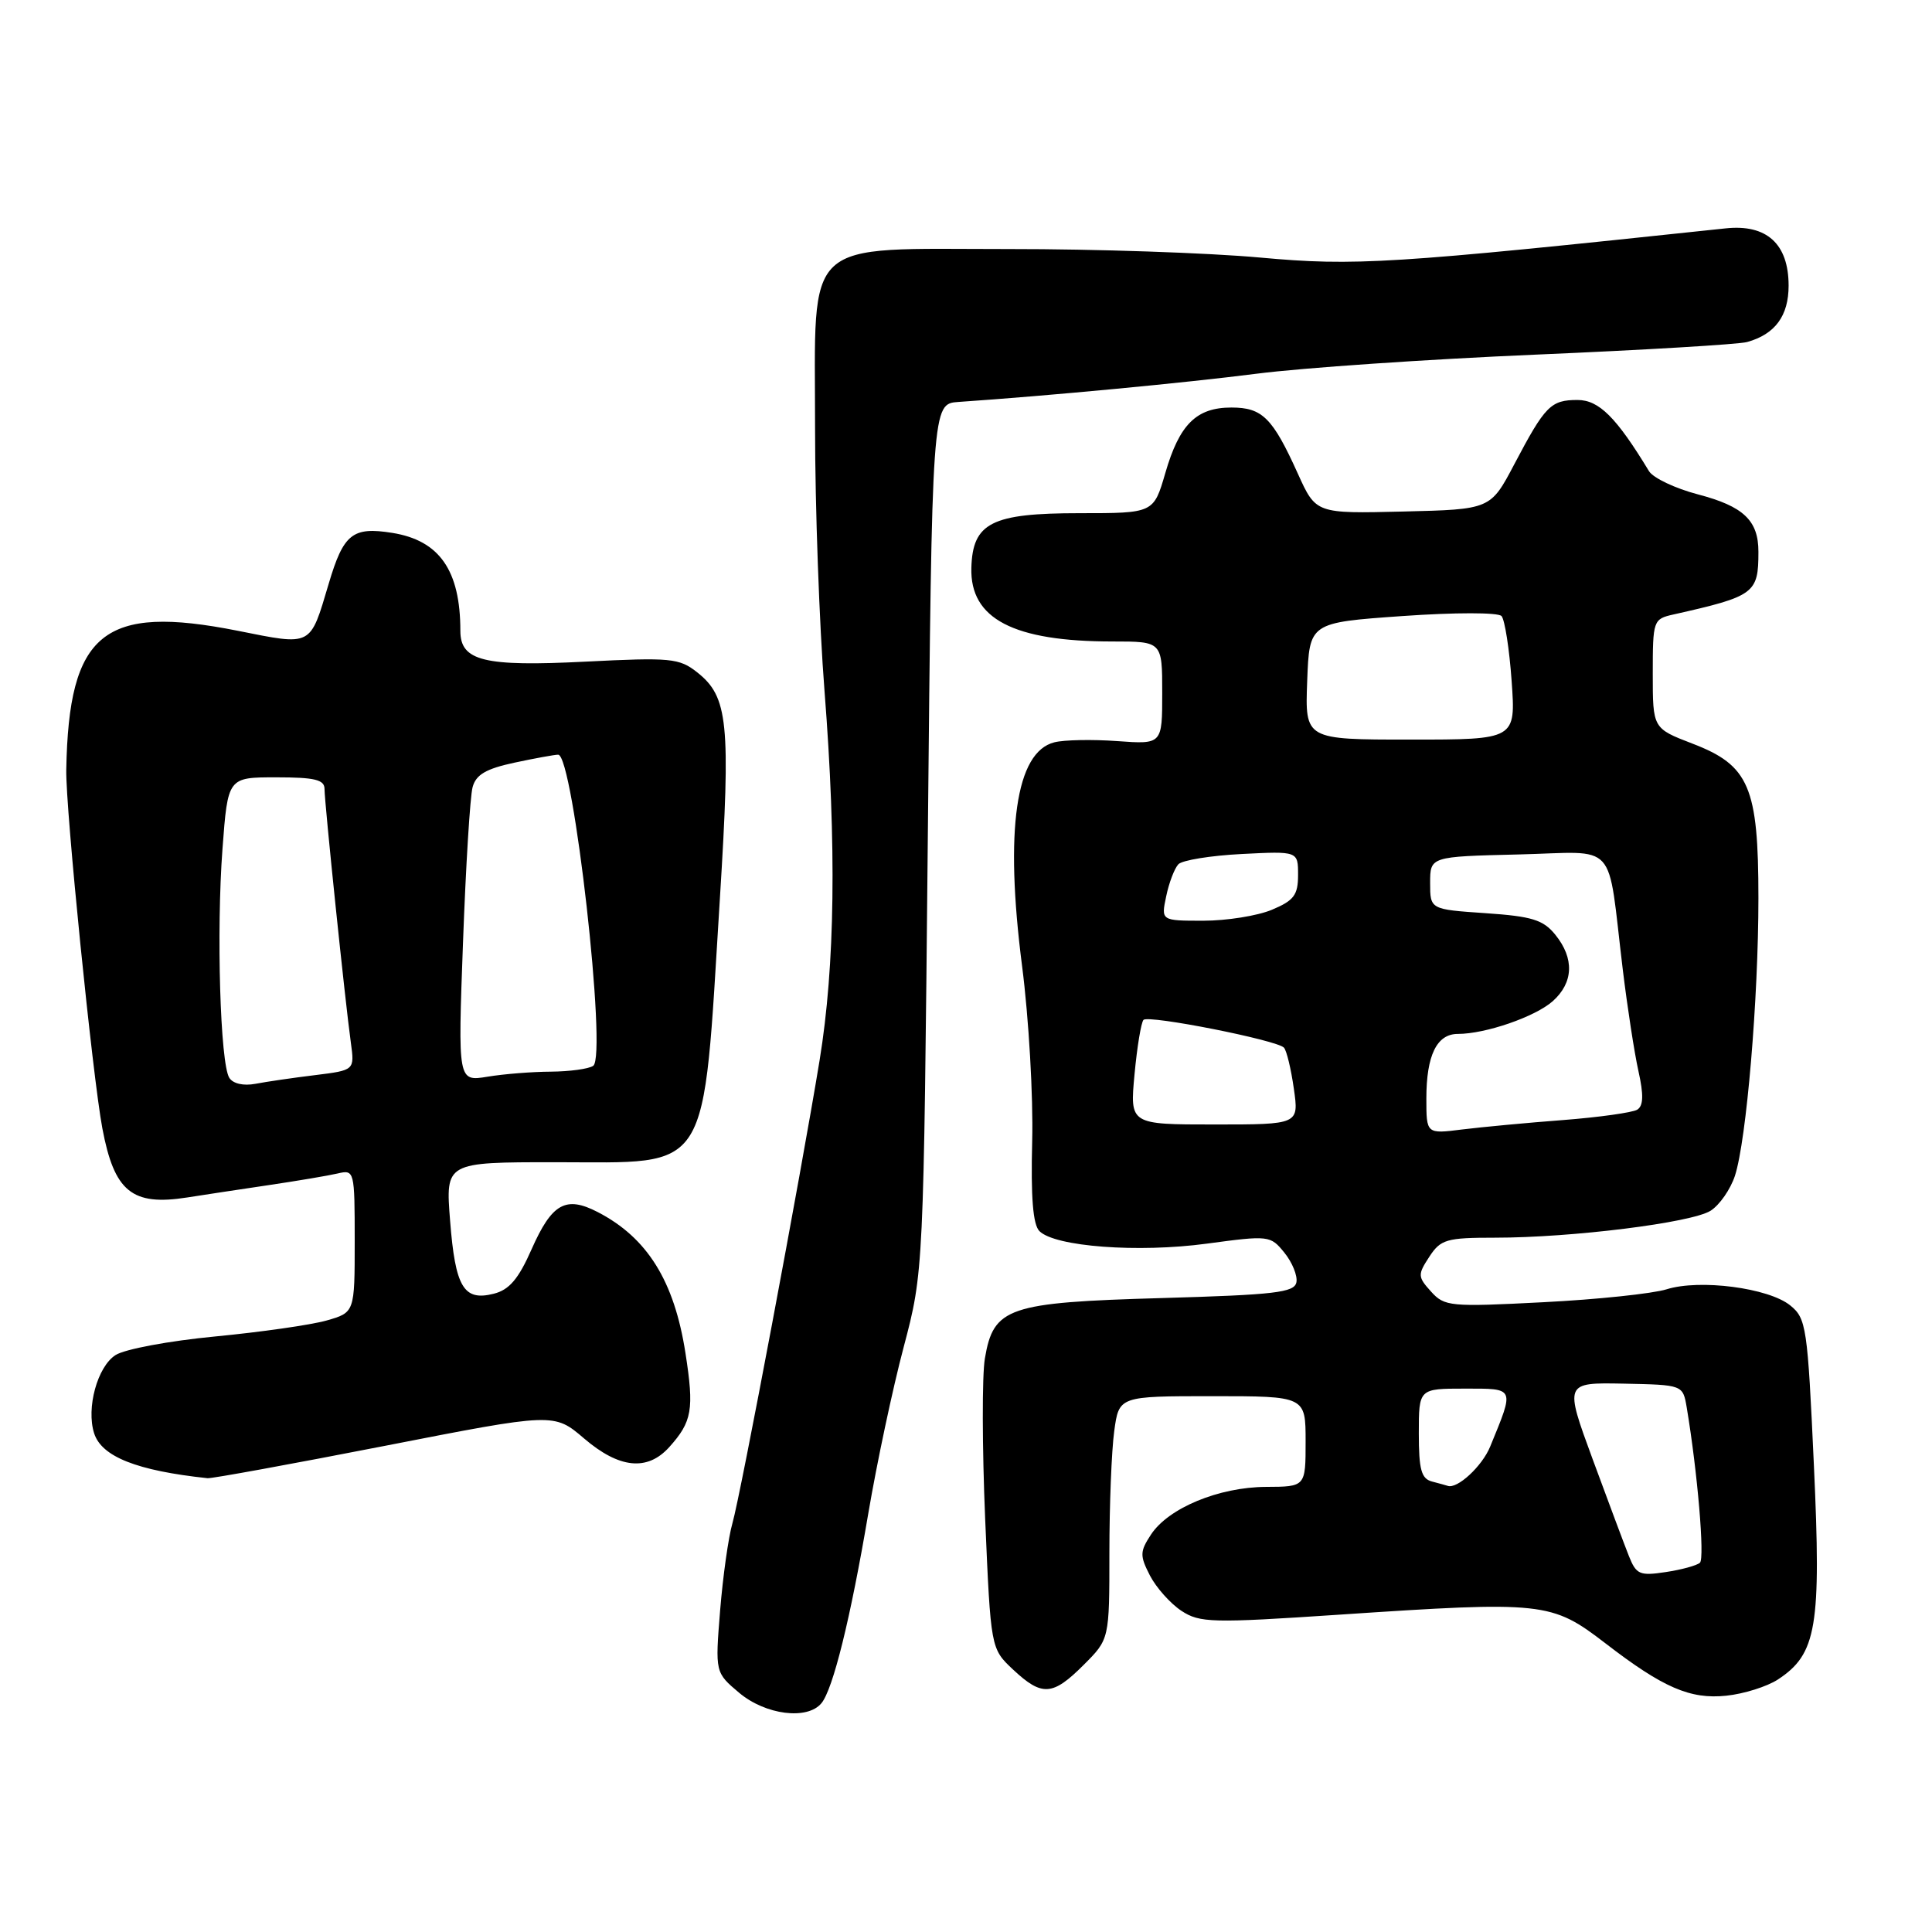 <?xml version="1.0" encoding="UTF-8" standalone="no"?>
<!DOCTYPE svg PUBLIC "-//W3C//DTD SVG 1.1//EN" "http://www.w3.org/Graphics/SVG/1.1/DTD/svg11.dtd" >
<svg xmlns="http://www.w3.org/2000/svg" xmlns:xlink="http://www.w3.org/1999/xlink" version="1.1" viewBox="0 0 256 256">
 <g >
 <path fill="currentColor"
d=" M 108.84 225.69 C 110.38 223.84 112.70 214.44 115.06 200.50 C 116.18 193.90 118.28 184.00 119.74 178.50 C 122.38 168.50 122.38 168.50 122.94 111.00 C 123.50 53.50 123.50 53.50 127.00 53.26 C 139.02 52.44 157.05 50.73 166.50 49.52 C 172.55 48.74 189.20 47.60 203.50 46.99 C 217.80 46.38 230.40 45.63 231.50 45.32 C 235.21 44.29 237.00 41.85 237.00 37.85 C 237.00 32.32 234.10 29.68 228.66 30.26 C 184.22 34.98 179.57 35.27 167.00 34.13 C 160.12 33.50 145.14 32.99 133.70 33.00 C 106.04 33.00 108.00 31.19 108.00 56.72 C 108.00 67.07 108.56 82.73 109.25 91.52 C 110.86 112.09 110.65 127.97 108.60 140.50 C 106.12 155.64 98.14 198.05 97.05 201.84 C 96.52 203.67 95.79 208.87 95.42 213.39 C 94.76 221.62 94.76 221.62 97.95 224.31 C 101.44 227.24 106.97 227.94 108.84 225.69 Z  M 235.57 222.55 C 240.73 219.17 241.34 215.56 240.35 194.15 C 239.51 175.80 239.35 174.70 237.21 172.97 C 234.34 170.65 225.22 169.46 220.83 170.84 C 219.00 171.41 211.65 172.19 204.50 172.55 C 192.14 173.19 191.41 173.12 189.62 171.14 C 187.85 169.18 187.84 168.90 189.39 166.53 C 190.90 164.22 191.66 164.00 198.10 164.00 C 208.29 164.00 224.14 162.02 226.66 160.43 C 227.85 159.68 229.30 157.59 229.89 155.79 C 231.42 151.05 233.00 132.37 233.00 119.00 C 233.00 104.27 231.78 101.41 224.25 98.53 C 219.00 96.51 219.00 96.51 219.00 89.28 C 219.00 82.20 219.06 82.02 221.75 81.42 C 232.51 79.00 233.00 78.63 233.00 73.11 C 233.00 68.96 231.02 67.09 224.99 65.51 C 221.97 64.72 219.05 63.33 218.50 62.43 C 214.17 55.29 211.87 53.00 209.03 53.00 C 205.48 53.00 204.74 53.76 200.66 61.50 C 197.50 67.50 197.50 67.50 185.94 67.78 C 174.37 68.06 174.37 68.06 171.98 62.78 C 168.63 55.36 167.27 54.00 163.17 54.00 C 158.53 54.00 156.28 56.22 154.41 62.68 C 152.86 68.00 152.86 68.00 143.04 68.00 C 131.39 68.00 128.88 69.27 128.71 75.24 C 128.52 82.00 134.28 85.00 147.44 85.00 C 154.00 85.00 154.00 85.00 154.00 91.81 C 154.00 98.63 154.00 98.63 148.04 98.20 C 144.76 97.96 141.01 98.03 139.71 98.36 C 134.59 99.64 133.11 109.96 135.43 128.00 C 136.32 134.88 136.92 145.31 136.77 151.20 C 136.58 158.65 136.87 162.27 137.73 163.13 C 139.79 165.19 150.80 166.02 159.90 164.79 C 168.14 163.68 168.34 163.70 170.19 165.99 C 171.23 167.27 171.95 169.04 171.78 169.91 C 171.52 171.27 168.91 171.57 153.94 172.00 C 133.55 172.58 131.64 173.23 130.50 180.01 C 130.12 182.26 130.14 191.83 130.54 201.28 C 131.28 218.45 131.28 218.45 134.24 221.23 C 138.08 224.82 139.48 224.72 143.60 220.60 C 147.00 217.20 147.00 217.20 147.00 205.74 C 147.00 199.44 147.29 192.19 147.64 189.64 C 148.27 185.00 148.27 185.00 160.64 185.00 C 173.00 185.00 173.00 185.00 173.00 191.00 C 173.00 197.00 173.00 197.00 167.75 197.02 C 161.51 197.05 154.82 199.82 152.51 203.34 C 151.03 205.60 151.02 206.13 152.38 208.78 C 153.22 210.39 155.09 212.48 156.54 213.44 C 158.98 215.04 160.58 215.08 177.34 213.96 C 204.57 212.14 205.57 212.25 212.73 217.75 C 220.36 223.63 223.96 225.19 228.74 224.69 C 231.07 224.45 234.14 223.48 235.57 222.55 Z  M 50.96 191.59 C 73.41 187.20 73.41 187.20 77.39 190.60 C 82.05 194.59 85.78 194.97 88.68 191.75 C 91.71 188.38 91.99 186.77 90.83 179.31 C 89.35 169.75 85.78 164.00 79.19 160.60 C 74.97 158.42 73.13 159.45 70.44 165.53 C 68.70 169.48 67.47 170.92 65.41 171.43 C 61.44 172.43 60.33 170.58 59.64 161.75 C 59.03 154.00 59.03 154.00 73.56 154.00 C 94.42 154.00 93.07 156.16 95.39 119.04 C 96.84 95.73 96.49 92.32 92.36 89.07 C 90.00 87.21 88.85 87.10 77.60 87.67 C 64.12 88.35 61.00 87.59 61.00 83.59 C 61.00 75.59 58.24 71.61 51.98 70.61 C 46.72 69.77 45.52 70.72 43.56 77.33 C 41.05 85.76 41.43 85.56 31.50 83.58 C 13.72 80.05 9.11 83.79 8.78 102.00 C 8.68 107.07 12.26 142.58 13.56 149.50 C 15.14 157.91 17.49 159.82 24.81 158.67 C 26.84 158.35 31.65 157.62 35.50 157.05 C 39.35 156.48 43.51 155.78 44.75 155.49 C 46.96 154.97 47.00 155.12 47.00 164.43 C 47.00 173.91 47.00 173.91 43.25 174.98 C 41.19 175.56 34.55 176.51 28.50 177.09 C 22.43 177.67 16.51 178.77 15.30 179.56 C 12.90 181.11 11.41 186.57 12.47 189.91 C 13.46 193.02 18.13 194.87 27.50 195.87 C 28.05 195.93 38.60 194.00 50.96 191.59 Z  M 215.84 206.19 C 215.25 204.71 213.09 198.93 211.03 193.34 C 207.30 183.19 207.30 183.19 215.15 183.34 C 222.99 183.50 222.99 183.50 223.50 186.50 C 224.93 195.04 225.90 206.49 225.25 207.07 C 224.84 207.44 222.79 208.00 220.70 208.31 C 217.27 208.83 216.81 208.63 215.84 206.19 Z  M 189.75 196.31 C 188.33 195.94 188.00 194.73 188.00 189.93 C 188.00 184.00 188.00 184.00 194.07 184.00 C 200.80 184.00 200.70 183.77 197.46 191.67 C 196.40 194.28 193.08 197.35 191.82 196.88 C 191.64 196.82 190.71 196.56 189.75 196.31 Z  M 189.00 145.56 C 189.00 139.84 190.38 137.00 193.17 137.00 C 196.84 137.00 203.42 134.73 205.75 132.66 C 208.50 130.20 208.63 127.00 206.09 123.86 C 204.49 121.88 203.01 121.42 196.84 121.00 C 189.50 120.50 189.50 120.50 189.50 117.00 C 189.50 113.50 189.50 113.50 201.20 113.22 C 214.59 112.90 212.91 111.04 215.03 128.50 C 215.63 133.45 216.56 139.49 217.10 141.92 C 217.81 145.09 217.76 146.53 216.94 147.04 C 216.31 147.42 211.91 148.04 207.15 148.41 C 202.39 148.77 196.36 149.34 193.75 149.66 C 189.00 150.26 189.00 150.26 189.00 145.56 Z  M 150.33 142.36 C 150.67 138.70 151.21 135.46 151.52 135.14 C 152.20 134.46 169.21 137.82 170.13 138.82 C 170.48 139.19 171.07 141.64 171.44 144.25 C 172.12 149.00 172.12 149.00 160.92 149.00 C 149.71 149.00 149.71 149.00 150.33 142.36 Z  M 154.53 118.75 C 154.90 116.96 155.63 115.06 156.14 114.52 C 156.65 113.98 160.42 113.37 164.53 113.16 C 172.00 112.78 172.00 112.78 172.00 115.94 C 172.00 118.60 171.45 119.33 168.53 120.55 C 166.62 121.35 162.54 122.00 159.45 122.00 C 153.84 122.00 153.84 122.00 154.53 118.75 Z  M 173.21 90.25 C 173.50 82.50 173.50 82.50 185.83 81.63 C 192.79 81.14 198.51 81.14 198.96 81.63 C 199.39 82.11 200.00 85.99 200.30 90.25 C 200.85 98.00 200.85 98.00 186.88 98.00 C 172.92 98.00 172.92 98.00 173.21 90.25 Z  M 30.38 142.81 C 29.18 140.89 28.66 123.39 29.48 112.48 C 30.19 103.00 30.19 103.00 36.59 103.00 C 41.70 103.00 43.00 103.31 43.00 104.54 C 43.00 106.35 45.74 132.79 46.49 138.16 C 46.99 141.81 46.99 141.81 41.75 142.46 C 38.86 142.81 35.31 143.33 33.85 143.61 C 32.25 143.91 30.86 143.59 30.38 142.81 Z  M 61.35 124.91 C 61.72 114.78 62.29 105.52 62.62 104.31 C 63.06 102.65 64.39 101.87 68.15 101.06 C 70.87 100.48 73.49 100.00 73.96 100.00 C 75.97 100.00 80.48 139.98 78.60 141.23 C 78.00 141.64 75.47 141.98 73.00 142.00 C 70.53 142.01 66.74 142.31 64.59 142.67 C 60.67 143.31 60.67 143.31 61.35 124.91 Z "/>
</g>
</svg>
